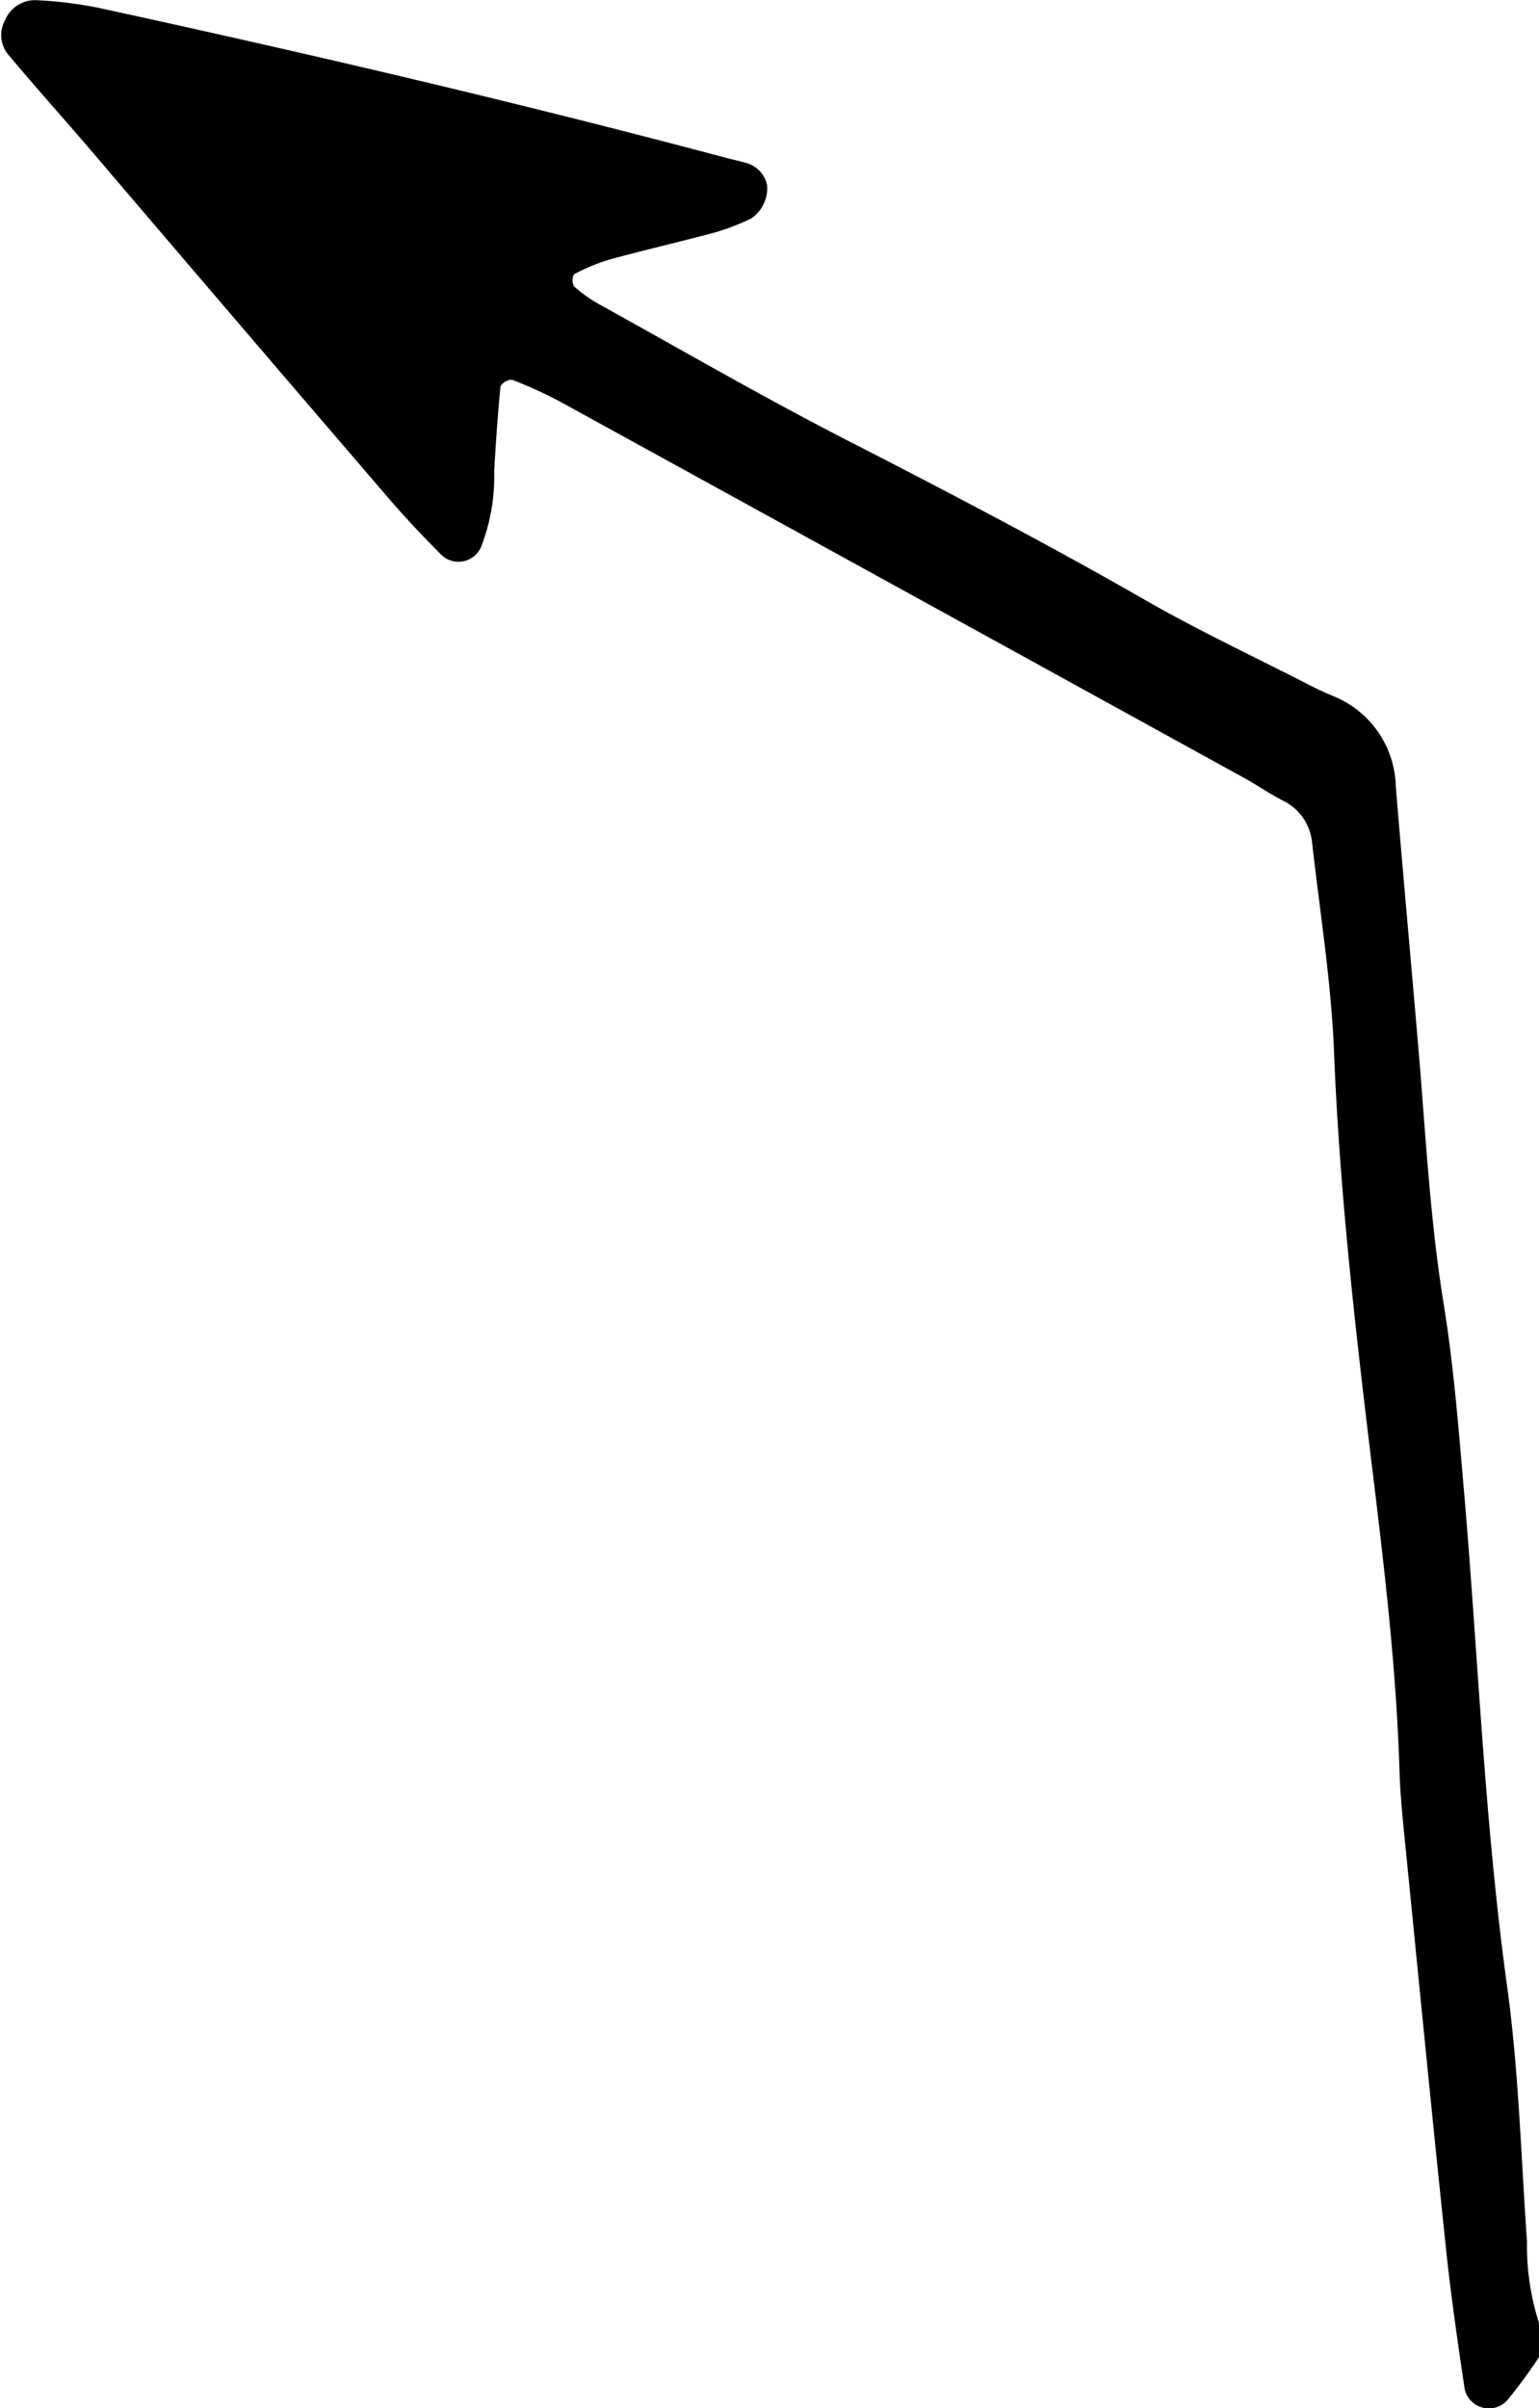 <svg id="Layer_1" data-name="Layer 1" xmlns="http://www.w3.org/2000/svg" viewBox="0 0 94.89 148.46"><title>arrow-18</title><path d="M1539.38,388.15a31.85,31.85,0,0,1-1.94,2.64,1.53,1.53,0,0,1-2.64-.66c-0.45-3-.88-6-1.19-9-0.85-8.1-1.64-16.21-2.45-24.32-0.16-1.59-.33-3.18-0.38-4.78-0.2-6.56-1-13.06-1.79-19.56-1-8.25-1.92-16.5-2.25-24.82-0.17-4.3-.87-8.58-1.35-12.86a3.22,3.22,0,0,0-1.85-2.62c-0.85-.44-1.64-1-2.48-1.45q-21-11.56-42-23.1a26,26,0,0,0-3-1.37,0.85,0.85,0,0,0-.71.4c-0.17,1.74-.29,3.49-0.39,5.23a11.93,11.93,0,0,1-.81,4.68,1.52,1.52,0,0,1-2.4.53c-1.13-1.13-2.23-2.29-3.27-3.5q-9.22-10.73-18.4-21.5c-1.66-1.94-3.37-3.84-5-5.79a1.89,1.89,0,0,1-.27-2.23,2,2,0,0,1,1.9-1.22,25.88,25.88,0,0,1,3.8.46c13,2.83,25.86,5.83,38.67,9.24,0.46,0.12.93,0.22,1.39,0.36a1.79,1.79,0,0,1,1.22,1.36,2.26,2.26,0,0,1-1,2.05,14.83,14.83,0,0,1-2.22.85c-2.16.58-4.34,1.08-6.5,1.67a12,12,0,0,0-2.19.91,0.82,0.82,0,0,0,0,.74,8.48,8.48,0,0,0,1.54,1.1c5.31,2.94,10.58,6,16,8.75,6,3.08,11.91,6.18,17.73,9.52,3.32,1.9,6.8,3.53,10.21,5.28,0.43,0.22.86,0.41,1.3,0.6a6.16,6.16,0,0,1,3.89,5.57c0.47,5.73,1,11.45,1.48,17.18,0.4,4.94.68,9.88,1.48,14.78,0.61,3.78.91,7.62,1.24,11.43,0.88,10.19,1.26,20.41,2.66,30.56,0.72,5.21.86,10.51,1.23,15.77a15.45,15.45,0,0,0,.79,5.16v1.92Z" transform="translate(-1444.49 -242.84)"/></svg>